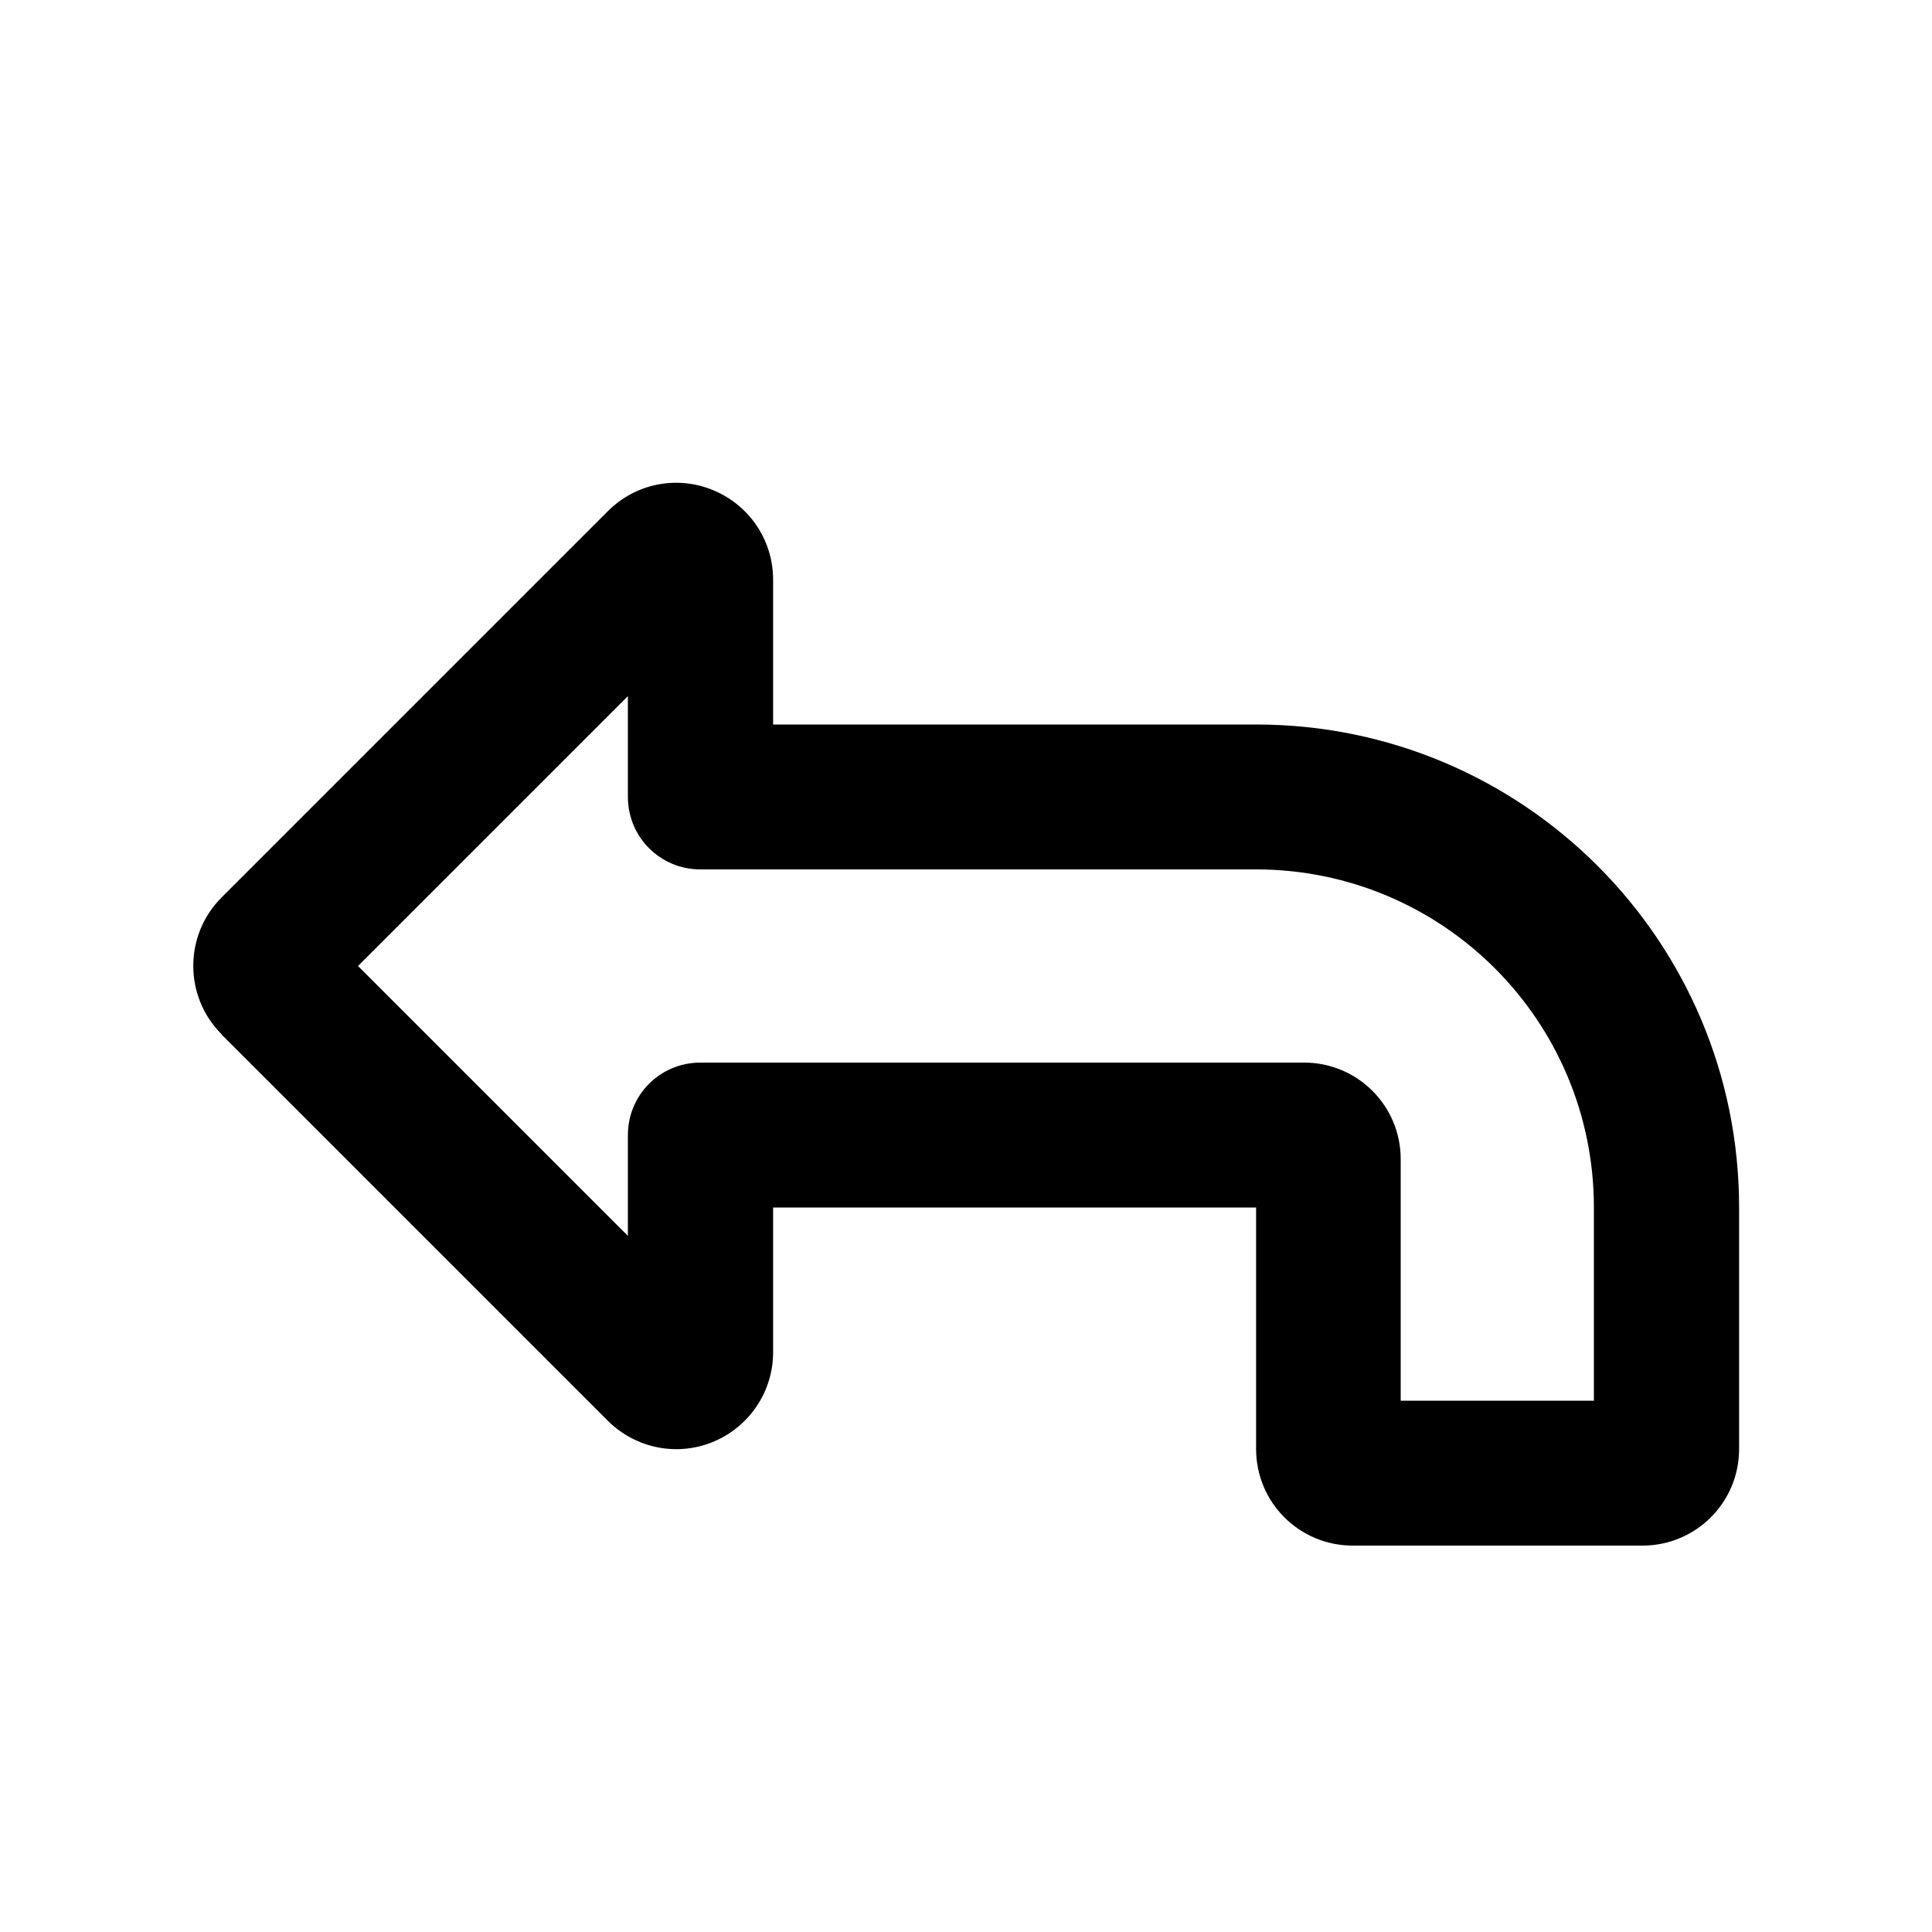 <svg xmlns="http://www.w3.org/2000/svg" viewBox="0 0 640 640"><!--! Font Awesome Pro 7.1.0 by @fontawesome - https://fontawesome.com License - https://fontawesome.com/license (Commercial License) Copyright 2025 Fonticons, Inc. --><path fill="currentColor" d="M118.6 320L208 409.4L208 376C208 362.7 218.7 352 232 352L432 352C449.7 352 464 366.3 464 384L464 464L528 464L528 400C528 338.1 477.9 288 416 288L232 288C218.7 288 208 277.3 208 264L208 230.6L118.6 320zM73.4 342.6C60.9 330.1 60.9 309.8 73.4 297.3L201.4 169.3C210.6 160.1 224.3 157.4 236.3 162.4L236.3 162.4C248.3 167.4 256.1 179 256.1 192L256.1 240L416.1 240C504.5 240 576.1 311.6 576.1 400L576.1 480C576.1 497.7 561.8 512 544.1 512L448.1 512C430.4 512 416.1 497.7 416.1 480L416.1 400L256.1 400L256.1 448C256.1 460.9 248.3 472.6 236.3 477.6L236.3 477.6C224.3 482.6 210.6 479.8 201.4 470.7L73.4 342.7L73.4 342.7z"/></svg>
